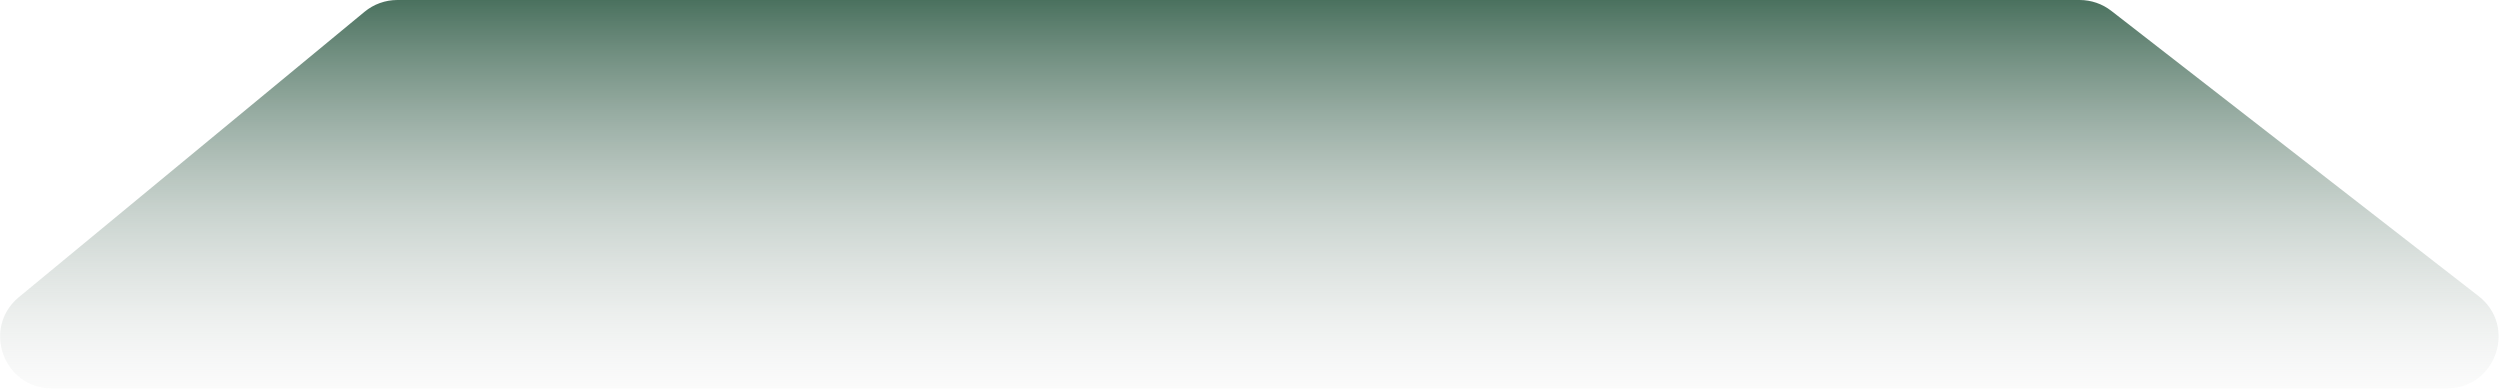 <svg width="1310" height="204" viewBox="0 0 1310 204" fill="none" xmlns="http://www.w3.org/2000/svg">
<path d="M191.016 6.179C195.854 2.185 201.932 0 208.205 0H1089.75C1095.74 0 1101.57 1.997 1106.31 5.677L1298.79 155.177C1319.1 170.952 1307.94 203.5 1282.22 203.5H27.115C1.8 203.5 -9.596 171.795 9.926 155.679L191.016 6.179Z" fill="url(#paint0_linear_570_289)"/>
<defs>
<linearGradient id="paint0_linear_570_289" x1="672.104" y1="-161" x2="672.104" y2="238.822" gradientUnits="userSpaceOnUse">
<stop offset="0.302" stop-color="#0A4026"/>
<stop offset="0.964" stop-color="#D9D9D9" stop-opacity="0"/>
</linearGradient>
</defs>
</svg>
